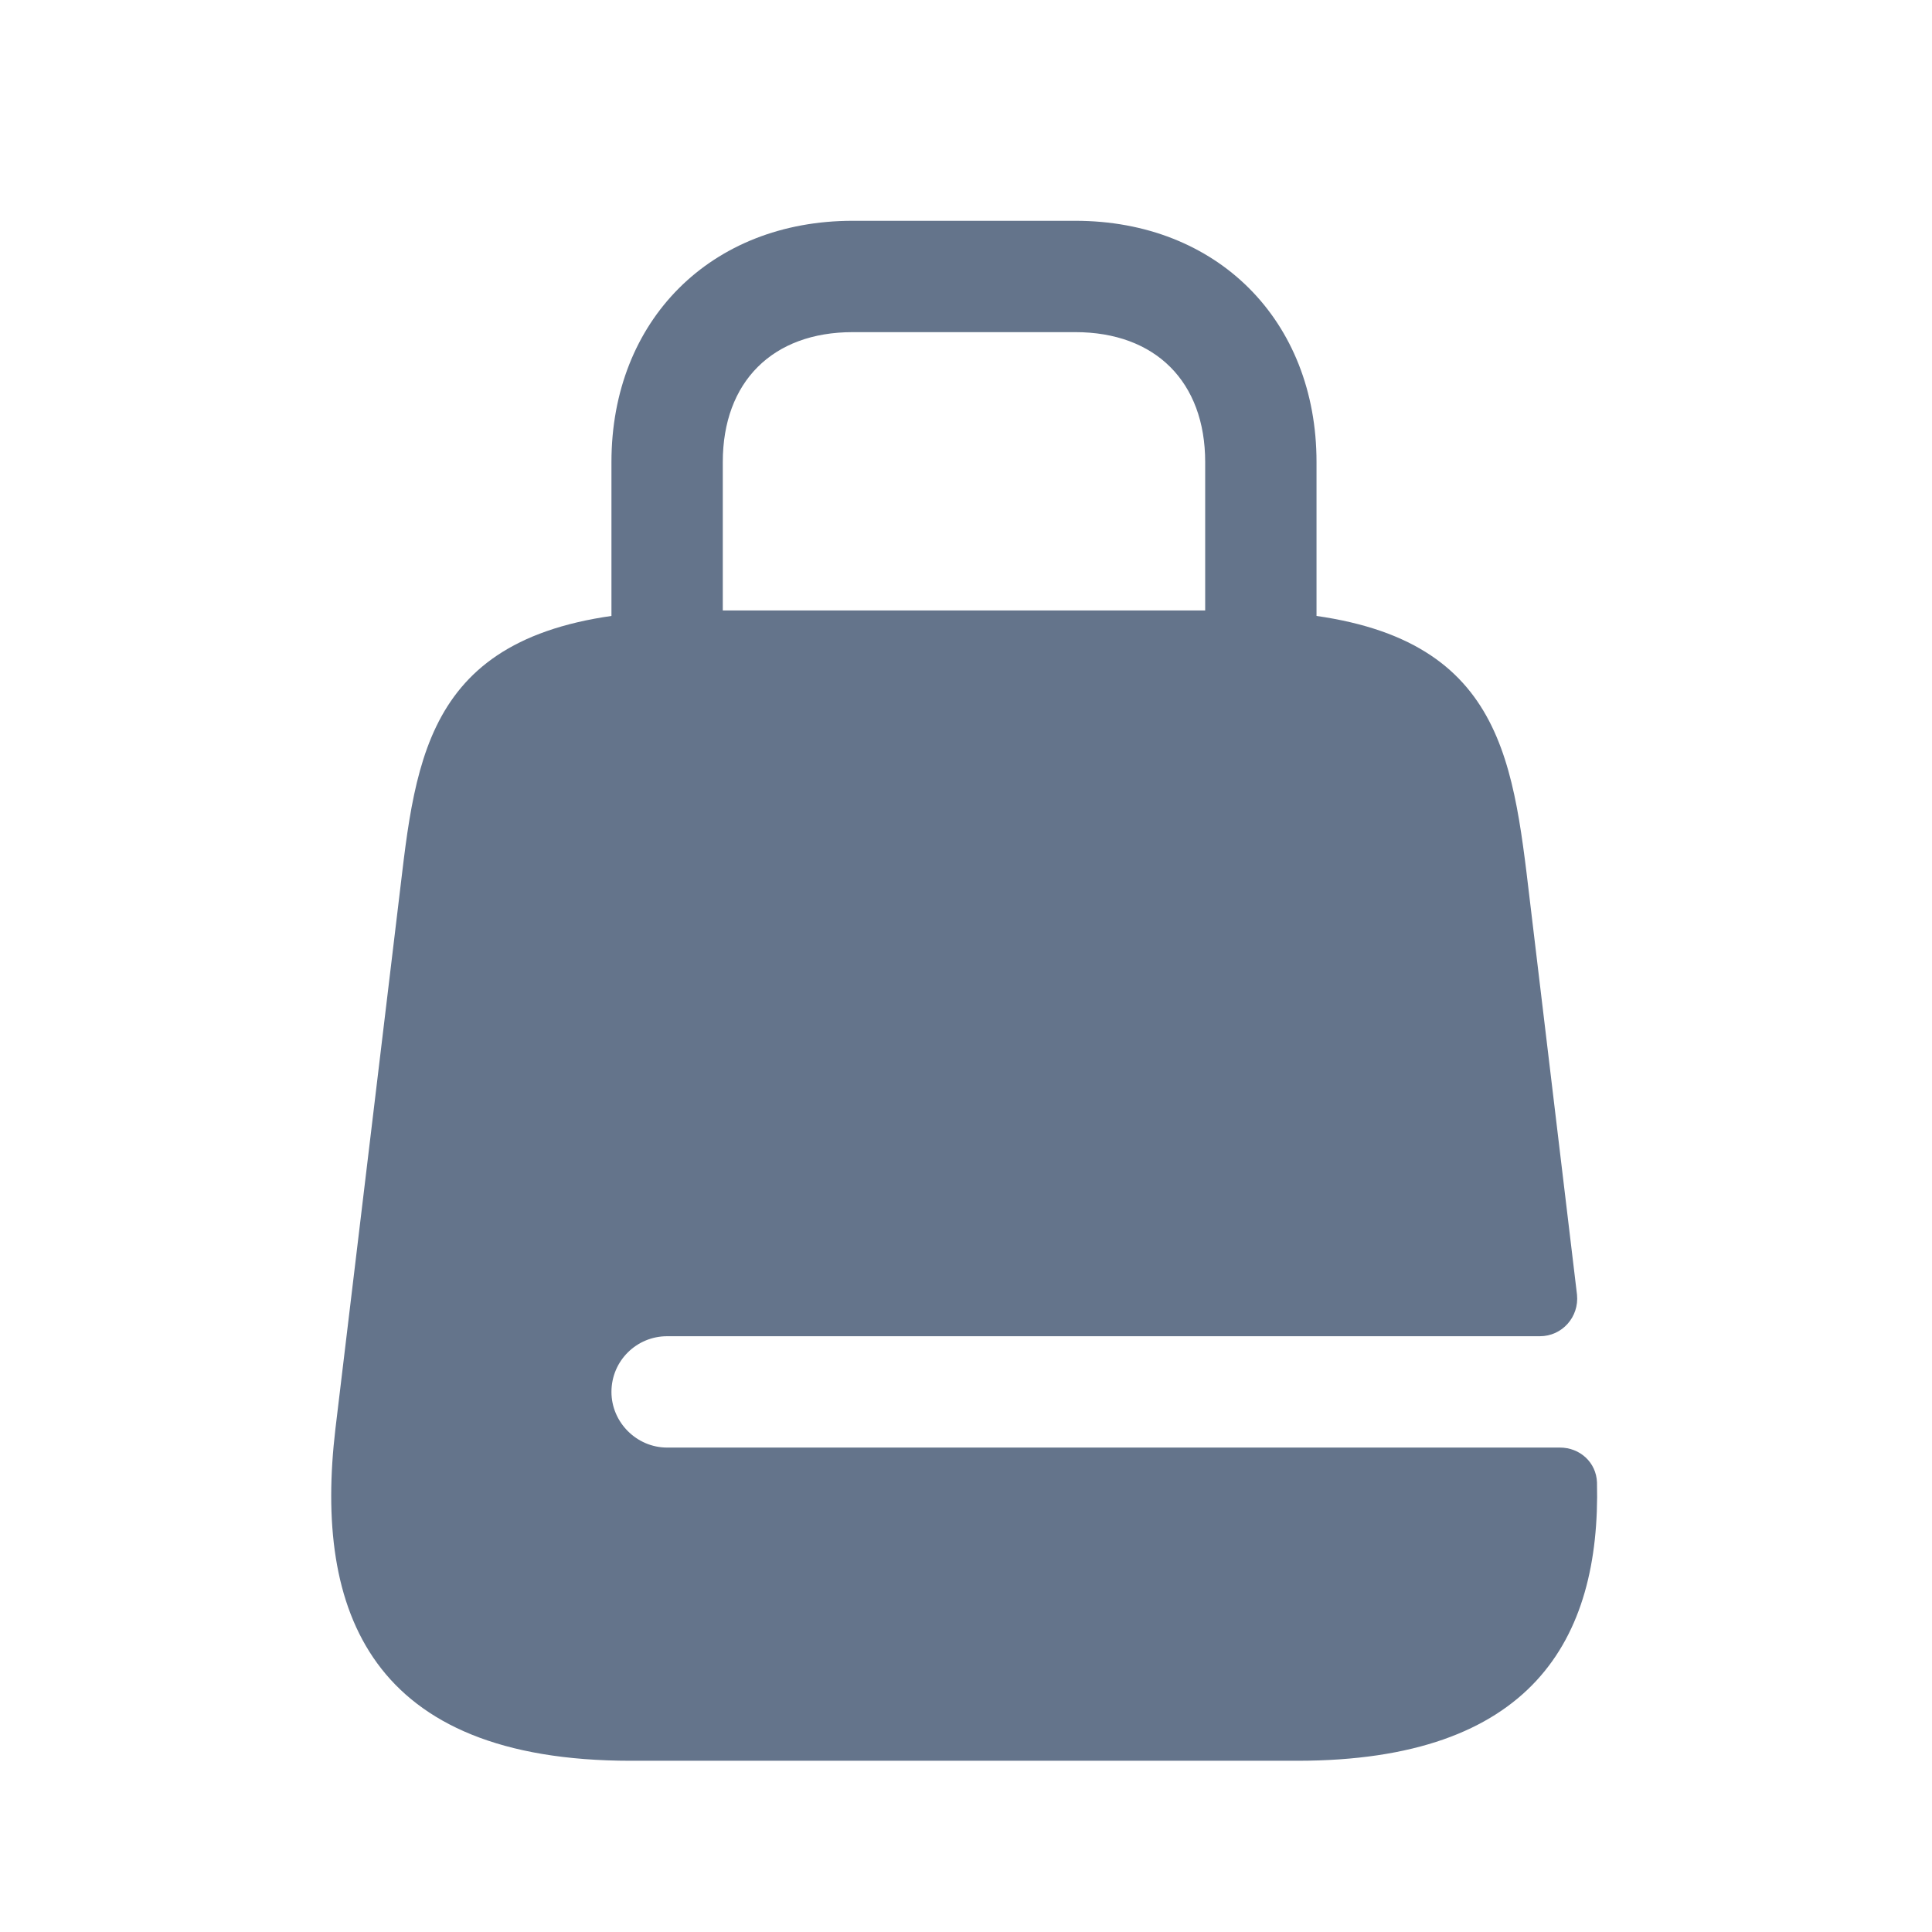 <svg width="35" height="35" viewBox="0 0 35 35" fill="none" xmlns="http://www.w3.org/2000/svg">
<path d="M22.841 14.084C22.29 14.084 21.833 13.626 21.833 13.075V8.37C21.833 6.918 20.932 6.017 19.48 6.017H15.447C13.995 6.017 13.094 6.918 13.094 8.37V13.075C13.094 13.626 12.637 14.084 12.085 14.084C11.534 14.084 11.077 13.626 11.077 13.075V8.37C11.077 5.802 12.879 4 15.447 4H19.48C22.048 4 23.85 5.802 23.85 8.37V13.075C23.85 13.626 23.392 14.084 22.841 14.084Z" fill="#64748B"/>
<path d="M12.085 26.224C11.534 26.224 11.077 25.767 11.077 25.216C11.077 24.651 11.534 24.207 12.085 24.207H27.896C28.3 24.207 28.609 23.858 28.569 23.455L27.654 15.805C27.332 13.196 26.875 11.059 22.303 11.059H12.623C8.052 11.059 7.595 13.196 7.286 15.805L6.076 25.888C5.686 29.195 6.707 31.898 11.427 31.898H23.5C27.748 31.898 28.999 29.706 28.931 26.856C28.918 26.493 28.622 26.224 28.259 26.224H12.085Z" fill="#64748B"/>
</svg>
